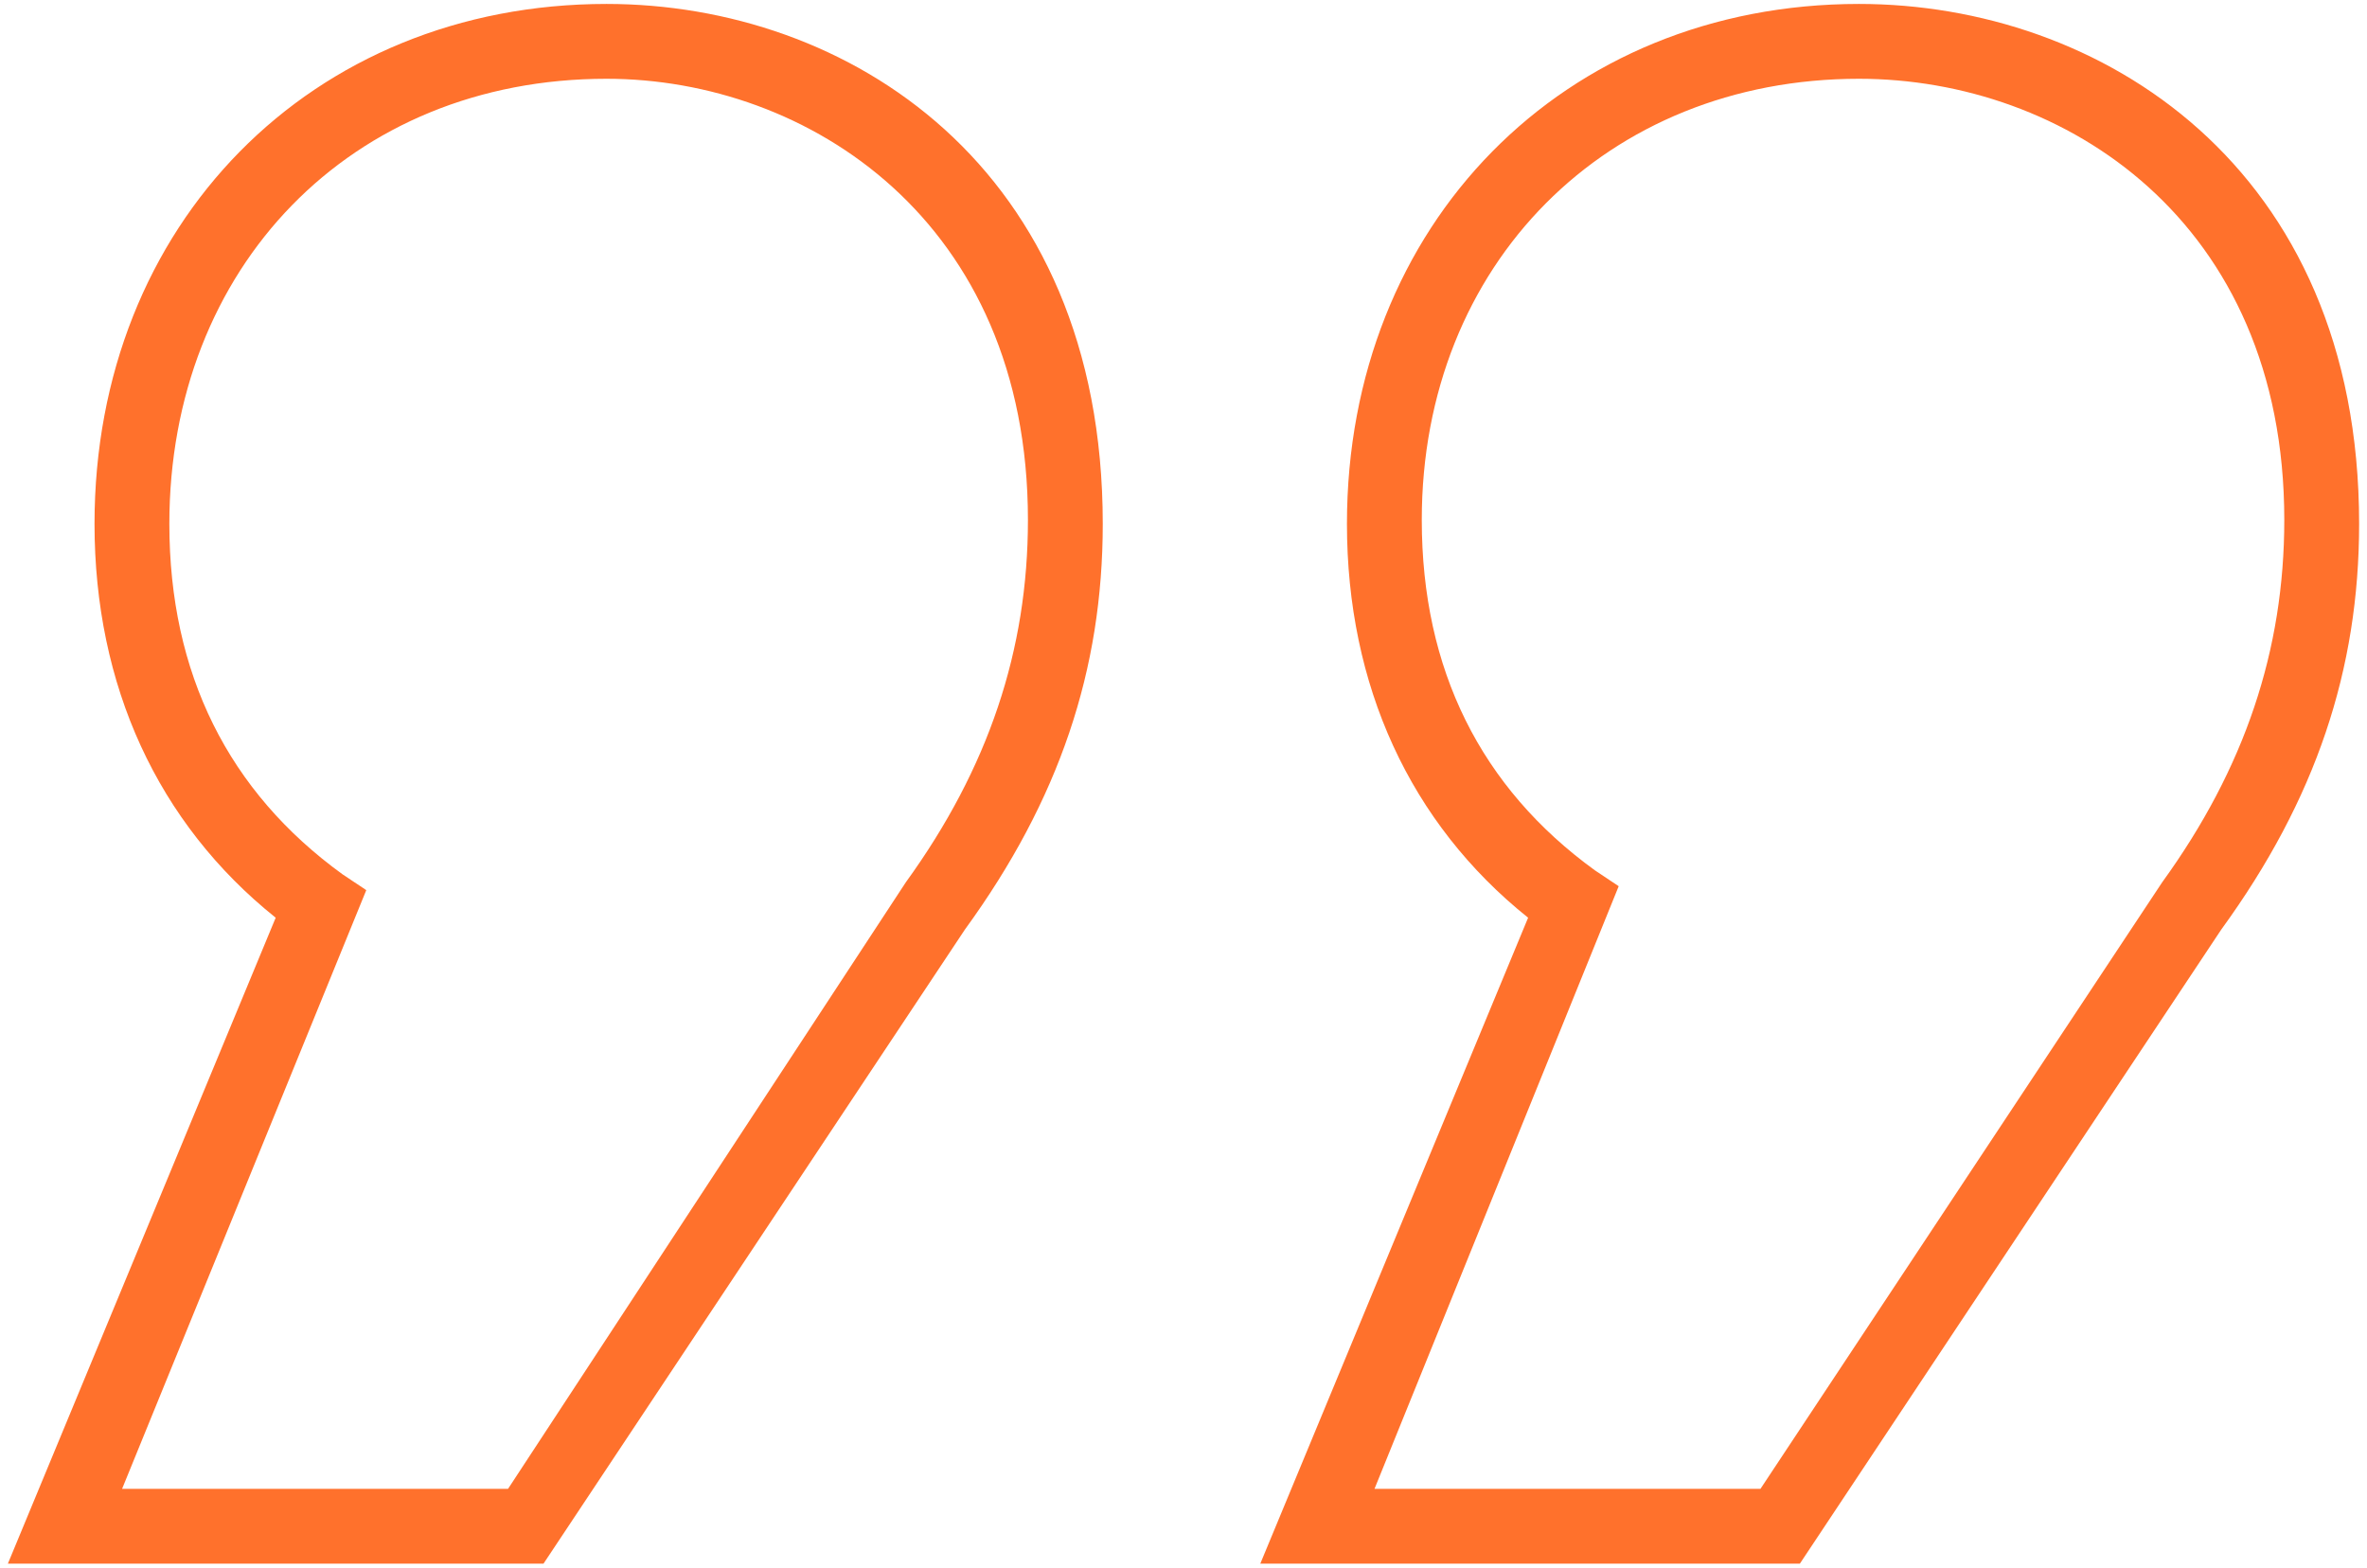 <?xml version="1.0" encoding="utf-8"?>
<!-- Generator: Adobe Illustrator 23.0.2, SVG Export Plug-In . SVG Version: 6.00 Build 0)  -->
<svg version="1.1" id="Layer_1" xmlns="http://www.w3.org/2000/svg" xmlns:xlink="http://www.w3.org/1999/xlink" x="0px" y="0px"
	 viewBox="0 0 60.1 39.8" style="enable-background:new 0 0 60.1 39.8;" xml:space="preserve">
<style type="text/css">
	.st0{fill:#FF712C;}
</style>
<g>
	<g>
		<g>
			<path class="st0" d="M45.7,39.7H32l6.8-16.4c-3-2.4-4.6-5.9-4.6-10c0-7.6,5.5-13.2,13-13.2c6.1,0,12.7,4.1,12.7,13.2
				c0,3.7-1.1,7-3.5,10.3L45.7,39.7z M34.9,37.8h9.8l10.2-15.4c2.1-2.9,3.1-5.9,3.1-9.2C58,5.6,52.4,2,47.2,2
				c-6.4,0-11.1,4.7-11.1,11.2c0,3.8,1.5,6.8,4.4,8.9l0.6,0.4L34.9,37.8z"/>
		</g>
		<g>
			<path class="st0" d="M13.8,39.7H0.2L7,23.3c-3-2.4-4.6-5.9-4.6-10c0-7.6,5.5-13.2,13-13.2C21.5,0.1,28,4.2,28,13.3
				c0,3.7-1.1,7-3.5,10.3L13.8,39.7z M3.1,37.8h9.8L23,22.4c2.1-2.9,3.1-5.9,3.1-9.2C26.1,5.6,20.5,2,15.4,2C8.9,2,4.3,6.8,4.3,13.3
				c0,3.8,1.5,6.8,4.4,8.9l0.6,0.4L3.1,37.8z"/>
		</g>
	</g>
</g>
</svg>
